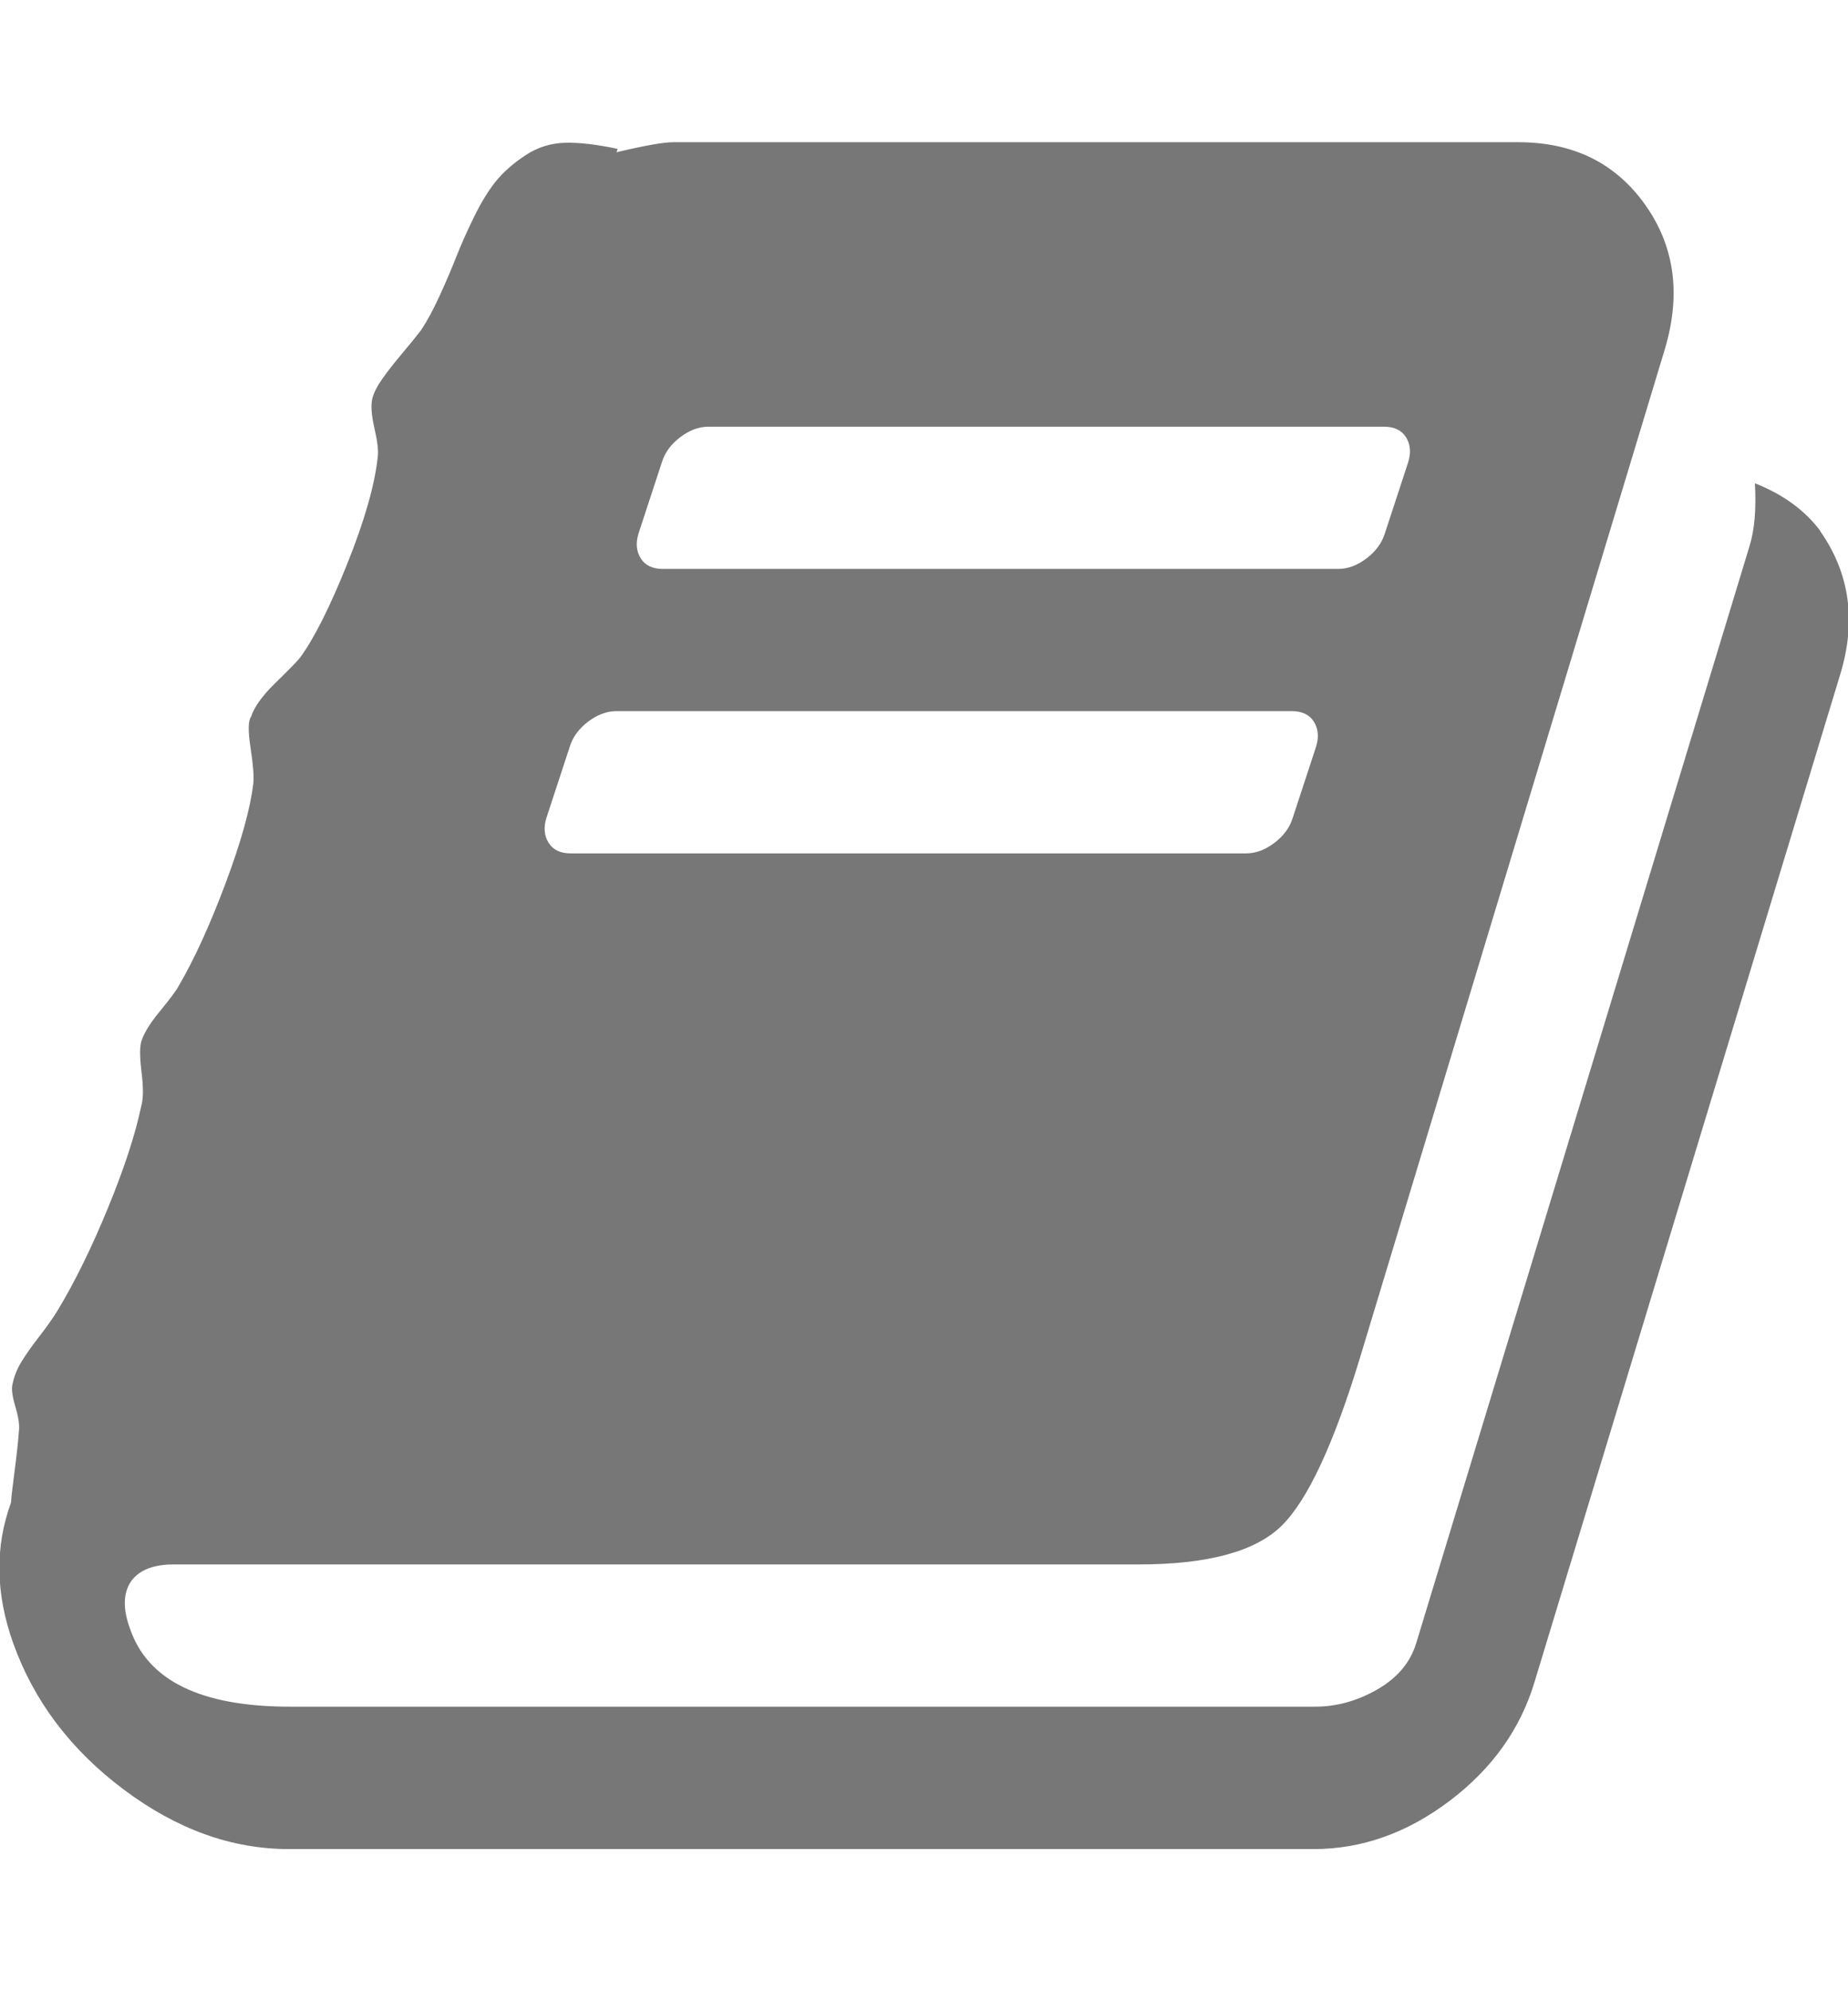 <?xml version="1.0" encoding="utf-8"?>
<!-- Generated by IcoMoon.io -->
<!DOCTYPE svg PUBLIC "-//W3C//DTD SVG 1.1//EN" "http://www.w3.org/Graphics/SVG/1.1/DTD/svg11.dtd">
<svg version="1.1" xmlns="http://www.w3.org/2000/svg" xmlns:xlink="http://www.w3.org/1999/xlink" width="26" height="28" viewBox="0 0 26 28">
<path d="M25.609 7.469q0.625 0.891 0.281 2.016l-4.297 14.156q-0.297 1-1.195 1.68t-1.914 0.68h-14.422q-1.203 0-2.32-0.836t-1.555-2.055q-0.375-1.047-0.031-1.984 0-0.063 0.047-0.422t0.063-0.578q0.016-0.125-0.047-0.336t-0.047-0.305q0.031-0.172 0.125-0.328t0.258-0.367 0.258-0.367q0.359-0.594 0.703-1.43t0.469-1.43q0.047-0.156 0.008-0.469t-0.008-0.438q0.047-0.172 0.266-0.438t0.266-0.359q0.328-0.562 0.656-1.437t0.391-1.406q0.016-0.141-0.039-0.5t0.008-0.438q0.063-0.203 0.344-0.477t0.344-0.352q0.297-0.406 0.664-1.32t0.43-1.508q0.016-0.125-0.047-0.398t-0.031-0.414q0.031-0.125 0.141-0.281t0.281-0.359 0.266-0.328q0.125-0.187 0.258-0.477t0.234-0.547 0.25-0.562 0.305-0.5 0.414-0.367 0.562-0.18 0.742 0.086l-0.016 0.047q0.594-0.141 0.797-0.141h11.891q1.156 0 1.781 0.875t0.281 2.031l-4.281 14.156q-0.562 1.859-1.117 2.398t-2.008 0.539h-13.578q-0.422 0-0.594 0.234-0.172 0.25-0.016 0.672 0.375 1.094 2.25 1.094h14.422q0.453 0 0.875-0.242t0.547-0.648l4.688-15.422q0.109-0.344 0.078-0.891 0.594 0.234 0.922 0.672zM8.984 7.5q-0.063 0.203 0.031 0.352t0.313 0.148h9.5q0.203 0 0.398-0.148t0.258-0.352l0.328-1q0.063-0.203-0.031-0.352t-0.313-0.148h-9.5q-0.203 0-0.398 0.148t-0.258 0.352zM7.688 11.5q-0.063 0.203 0.031 0.352t0.313 0.148h9.5q0.203 0 0.398-0.148t0.258-0.352l0.328-1q0.063-0.203-0.031-0.352t-0.313-0.148h-9.5q-0.203 0-0.398 0.148t-0.258 0.352z" fill="#777"></path>
</svg>
